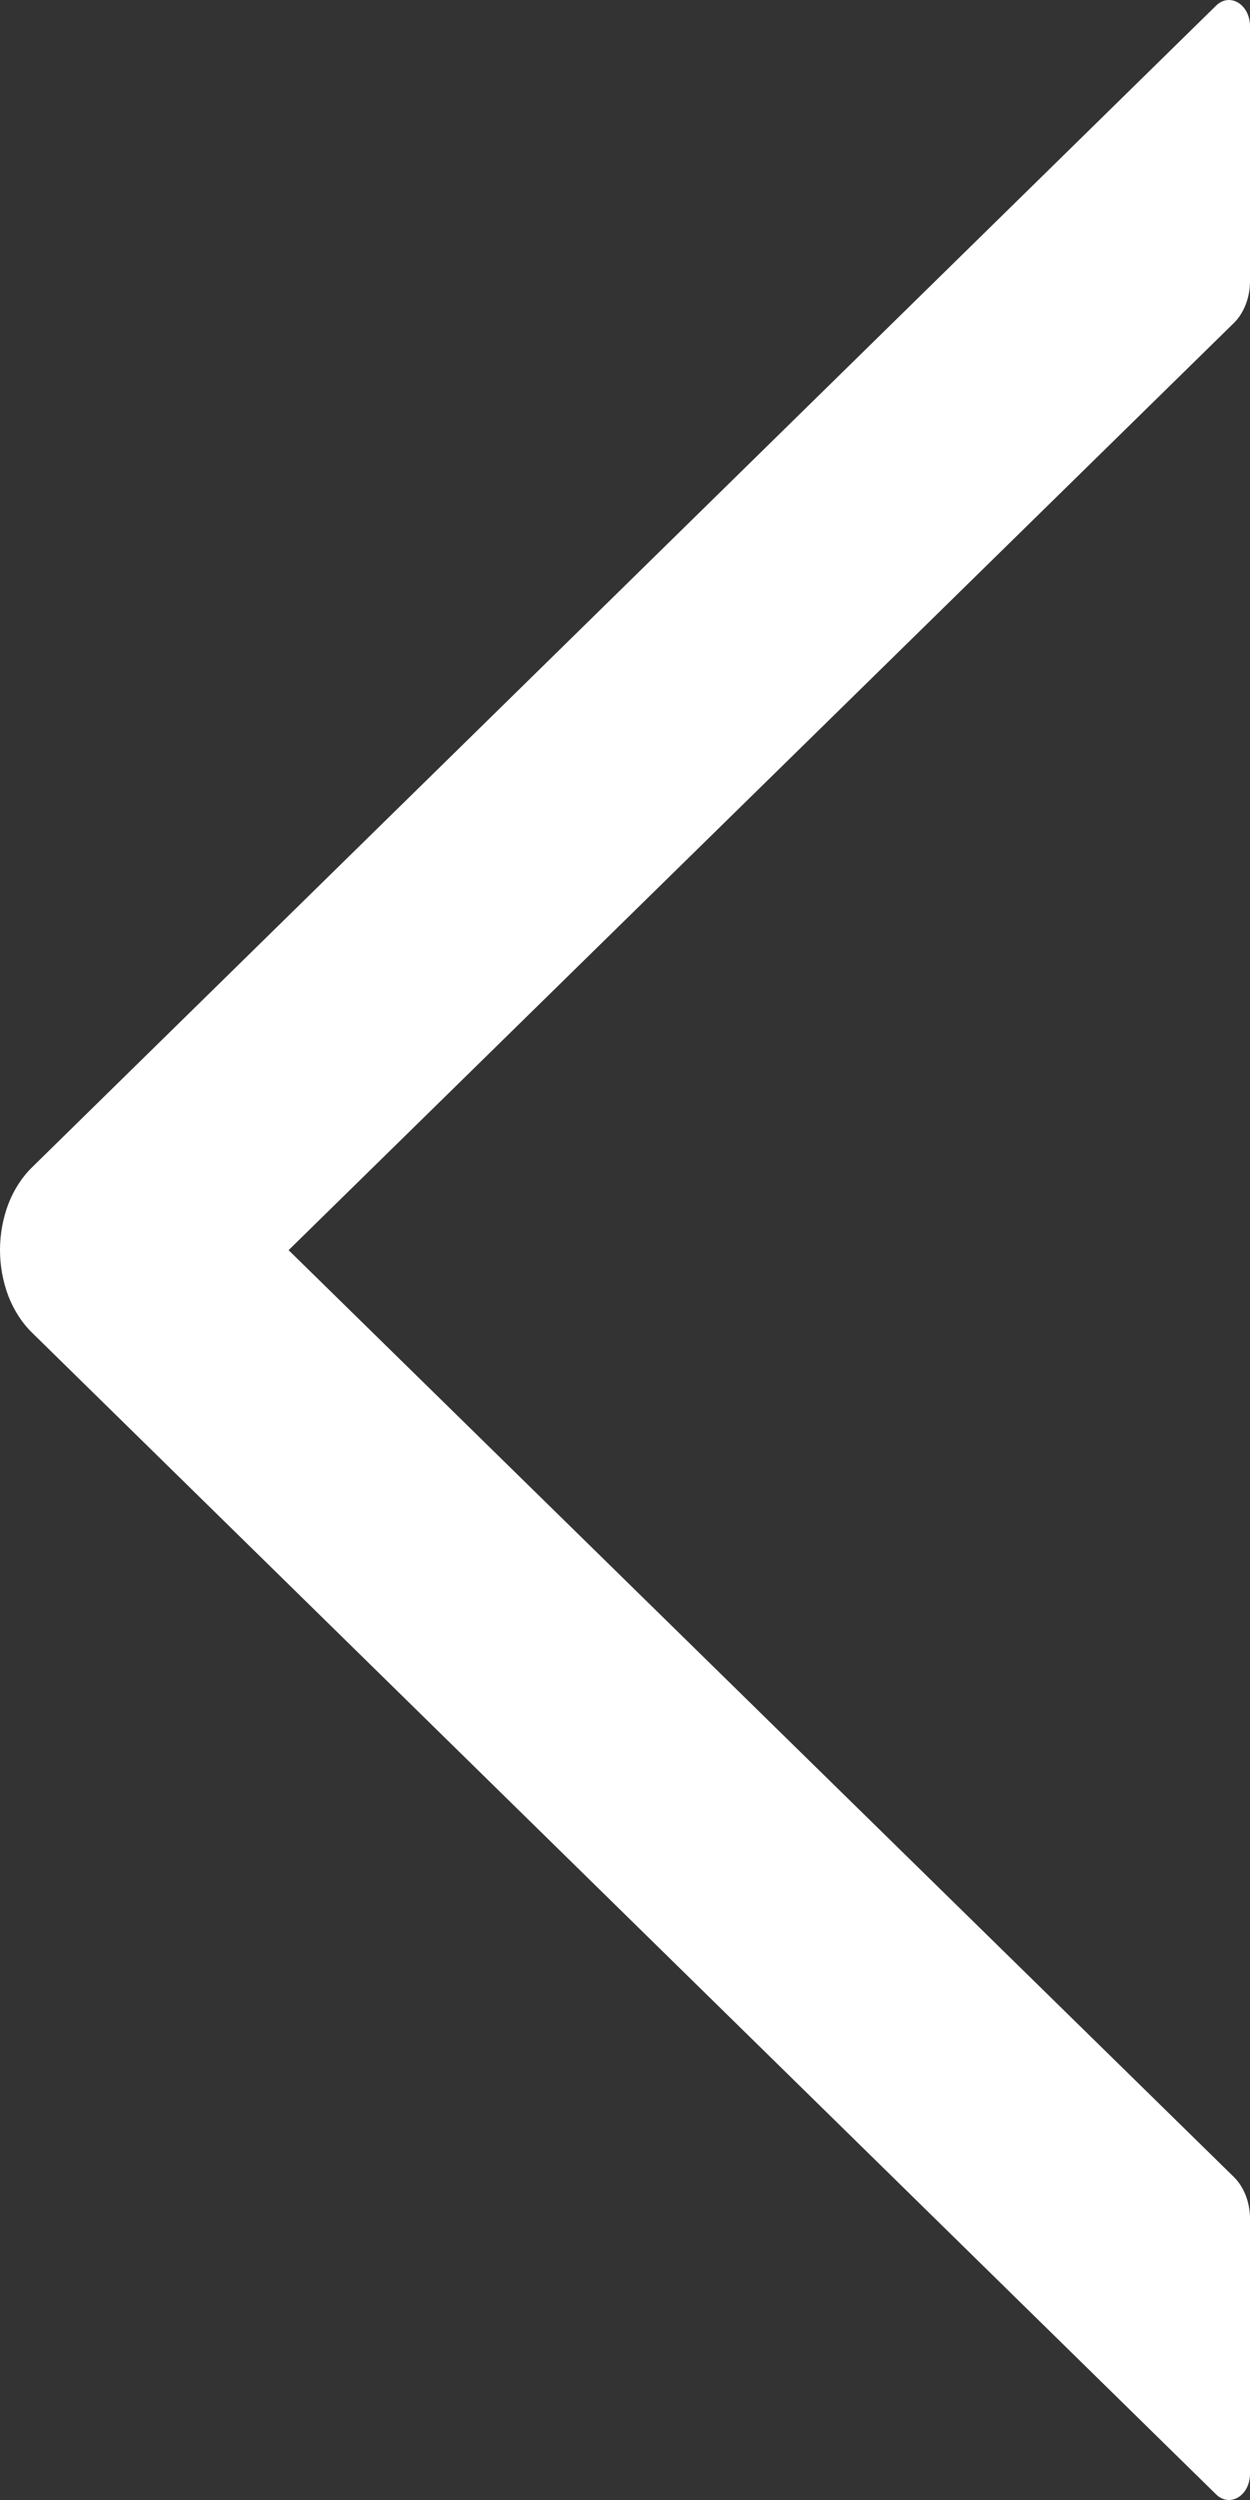 <svg xmlns="http://www.w3.org/2000/svg" width="8" height="16" viewBox="0 0 8 16" fill="none">
  <rect x="0" y="0" width="8" height="16" fill="#333333" stroke="none"/>
  <path d="M8 1.801V0.169C8 0.028 7.871 -0.05 7.783 0.036L0.207 7.469C0.142 7.532 0.09 7.612 0.054 7.704C0.019 7.796 0 7.898 0 8C0 8.102 0.019 8.204 0.054 8.296C0.09 8.388 0.142 8.468 0.207 8.531L7.783 15.964C7.872 16.05 8 15.972 8 15.831V14.199C8 14.095 7.961 13.996 7.897 13.933L1.847 8.001L7.897 2.067C7.961 2.004 8 1.904 8 1.801Z" fill="white"/>
</svg>